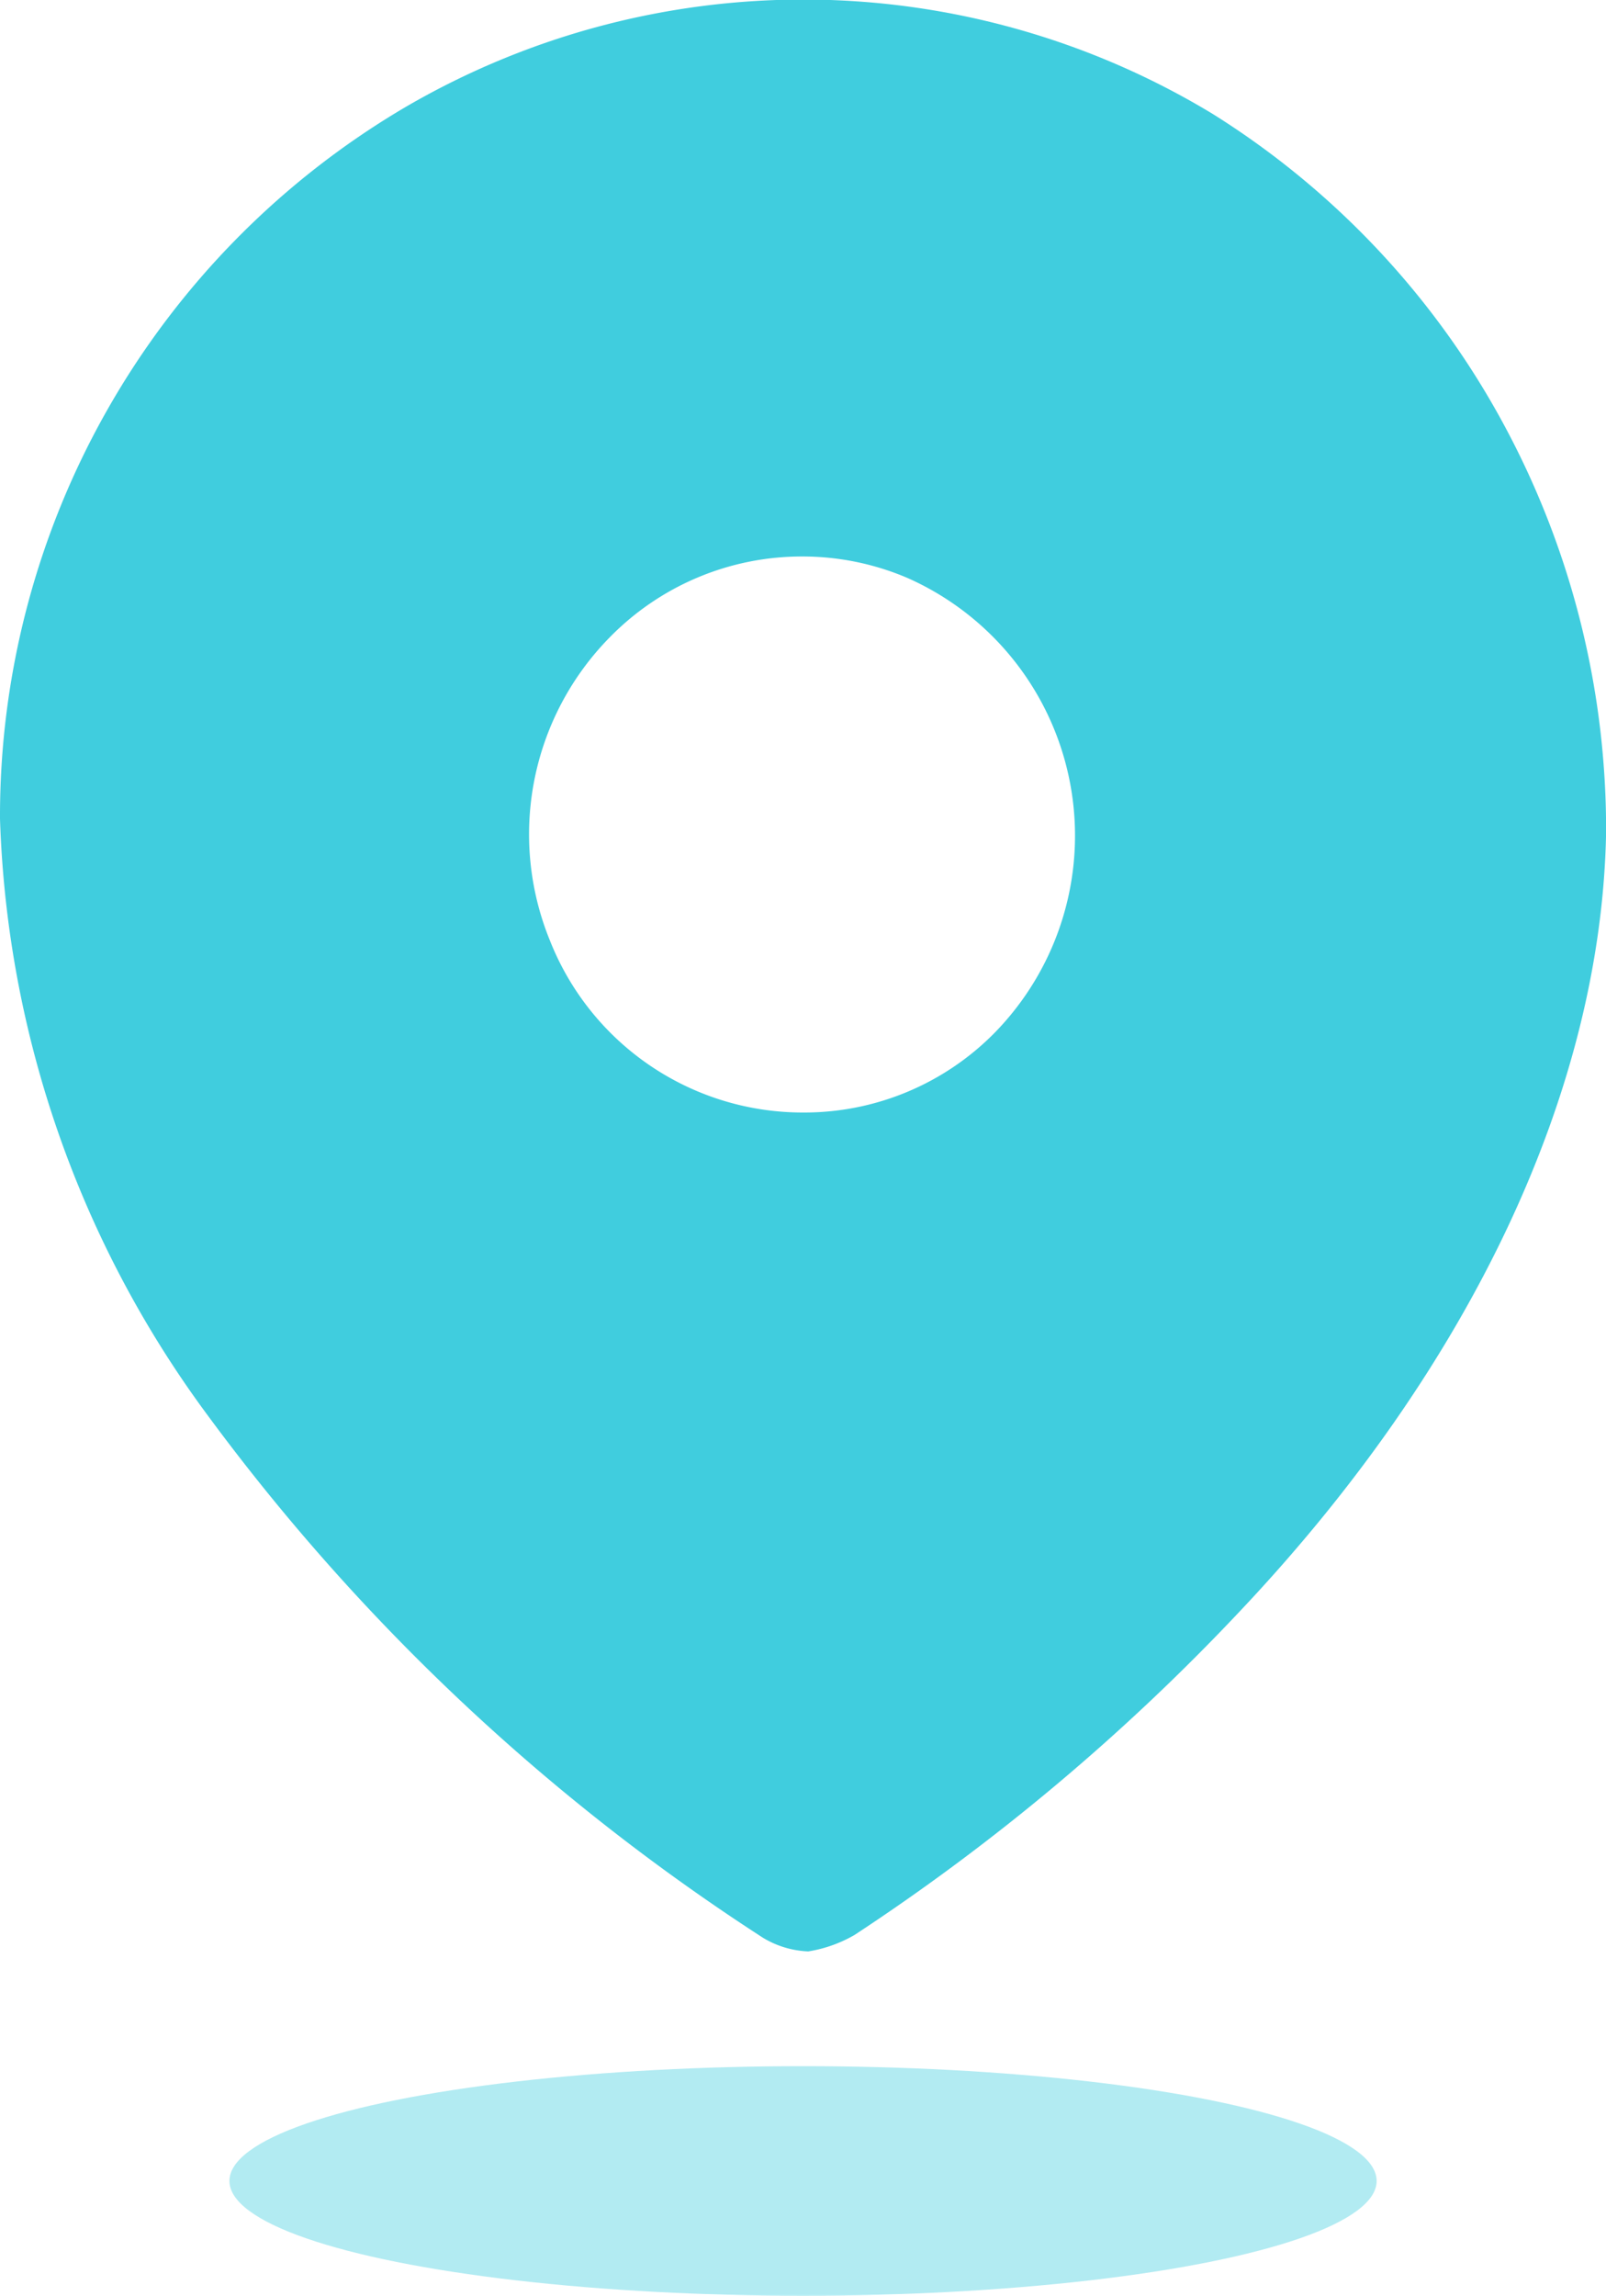 <svg id="adresse-21x30" xmlns="http://www.w3.org/2000/svg" width="20.999" height="30" viewBox="0 0 20.999 30">
  <path id="Path_34175" d="M10.562,25.5h0a1.235,1.235,0,0,1-.586-.178A27.681,27.681,0,0,1,2.719,18.5,13.84,13.84,0,0,1,0,10.7a10.749,10.749,0,0,1,5.3-9.3,10.333,10.333,0,0,1,10.552.086A10.882,10.882,0,0,1,19.637,5.5,11.128,11.128,0,0,1,21,10.892c-.065,3.357-1.766,6.966-4.788,10.163a28.126,28.126,0,0,1-5.038,4.23,1.759,1.759,0,0,1-.61.216ZM10.489,7.272A3.513,3.513,0,0,0,7.97,8.331a3.668,3.668,0,0,0-.779,3.961,3.554,3.554,0,0,0,3.3,2.246h.025a3.491,3.491,0,0,0,2.5-1.053,3.683,3.683,0,0,0-1.152-5.933A3.493,3.493,0,0,0,10.489,7.272Z" fill="#40cdde"/>
  <ellipse id="Ellipse_743" cx="7.5" cy="1.5" rx="7.5" ry="1.5" transform="translate(3 27)" fill="#40cdde" opacity="0.4"/>
</svg>
